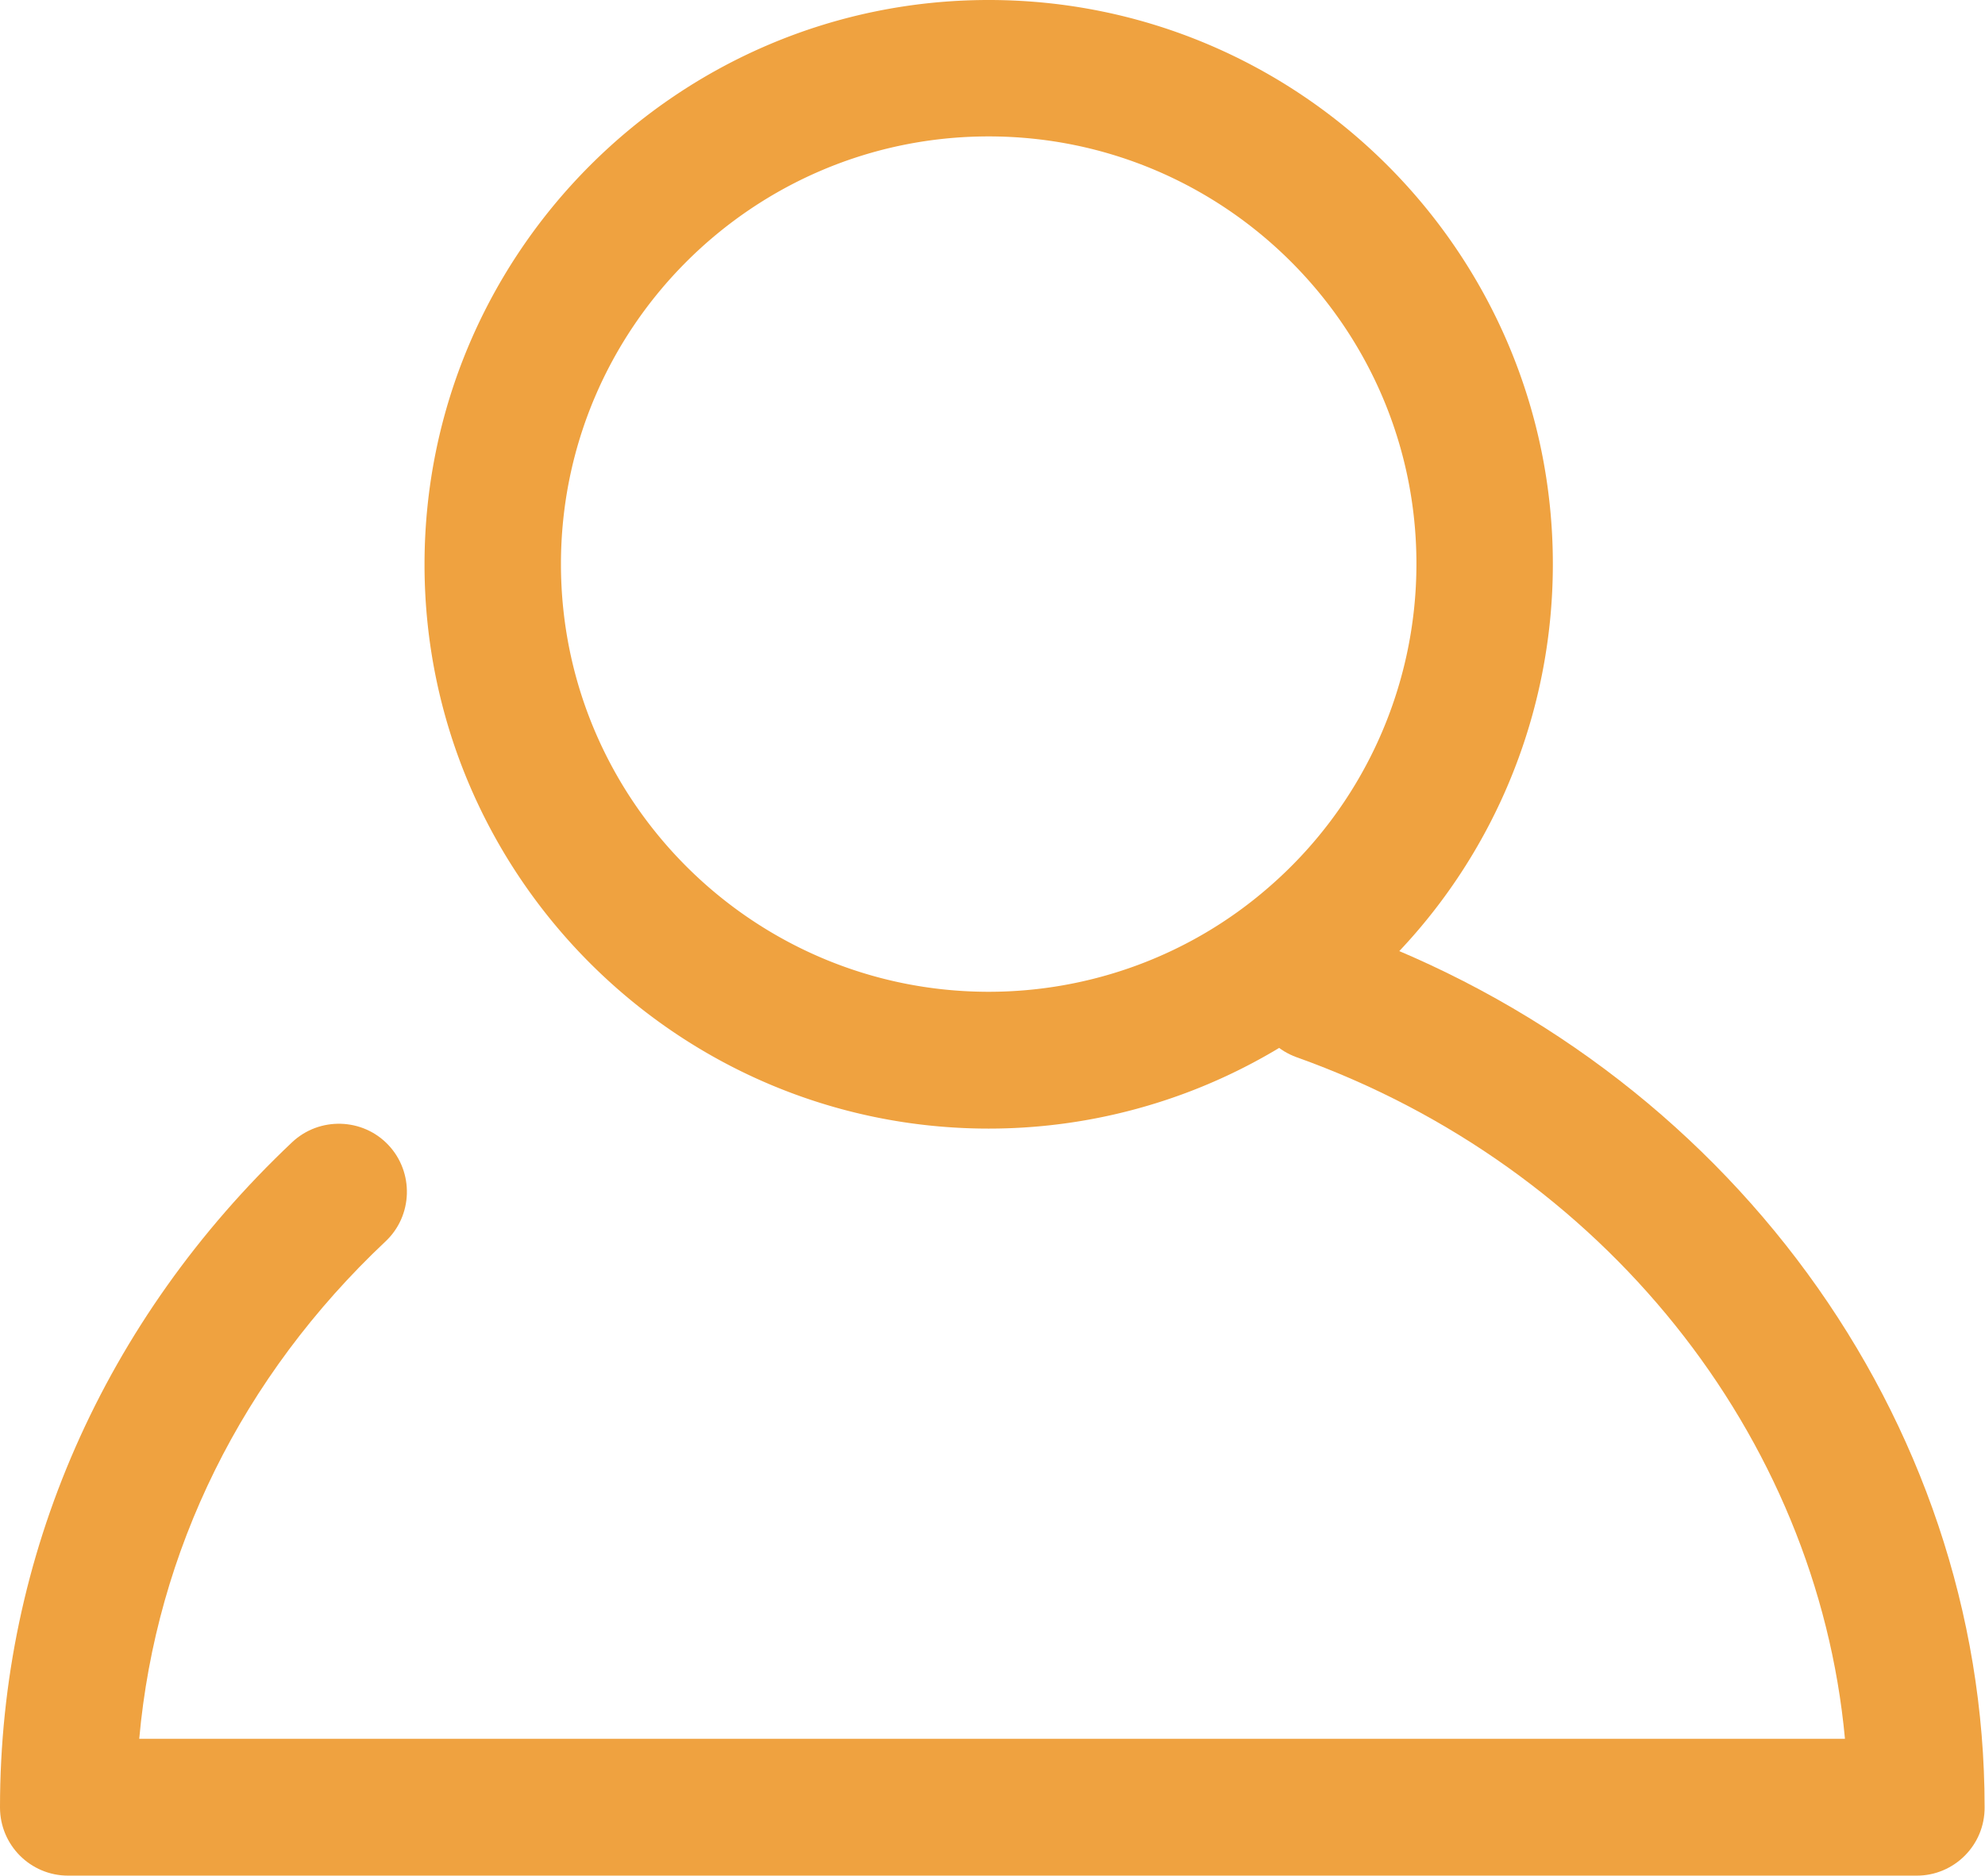 <svg xmlns="http://www.w3.org/2000/svg" width="49.47" height="46.75" viewBox="0 0 49.47 46.75" overflow="visible"><style>.st0{fill:#efa240}</style><path class="st0" d="M24.64 28.13c-7.75 0-14.06-6.31-14.06-14.06C10.58 6.31 16.89 0 24.64 0 32.4 0 38.7 6.31 38.7 14.06c0 4.1-1.78 7.99-4.89 10.66a14.03 14.03 0 0 1-9.17 3.41zm0-24.73c-5.88 0-10.66 4.78-10.66 10.66s4.78 10.66 10.66 10.66c2.55 0 5.02-.91 6.95-2.58a10.66 10.66 0 0 0 3.71-8.09c0-5.87-4.78-10.65-10.66-10.65z"/><path class="st0" d="M47.77 46.75H1.7c-.94 0-1.7-.76-1.7-1.7 0-6.27 2.59-12.15 7.28-16.58.68-.64 1.76-.61 2.4.07.64.68.61 1.76-.07 2.4-3.58 3.37-5.72 7.72-6.14 12.4h42.51c-.7-7.56-6.02-14.26-13.67-16.99-.88-.32-1.35-1.29-1.03-2.17.32-.88 1.28-1.35 2.17-1.03 9.58 3.41 16.01 12.21 16.01 21.89.01.95-.76 1.71-1.69 1.71z"/></svg>